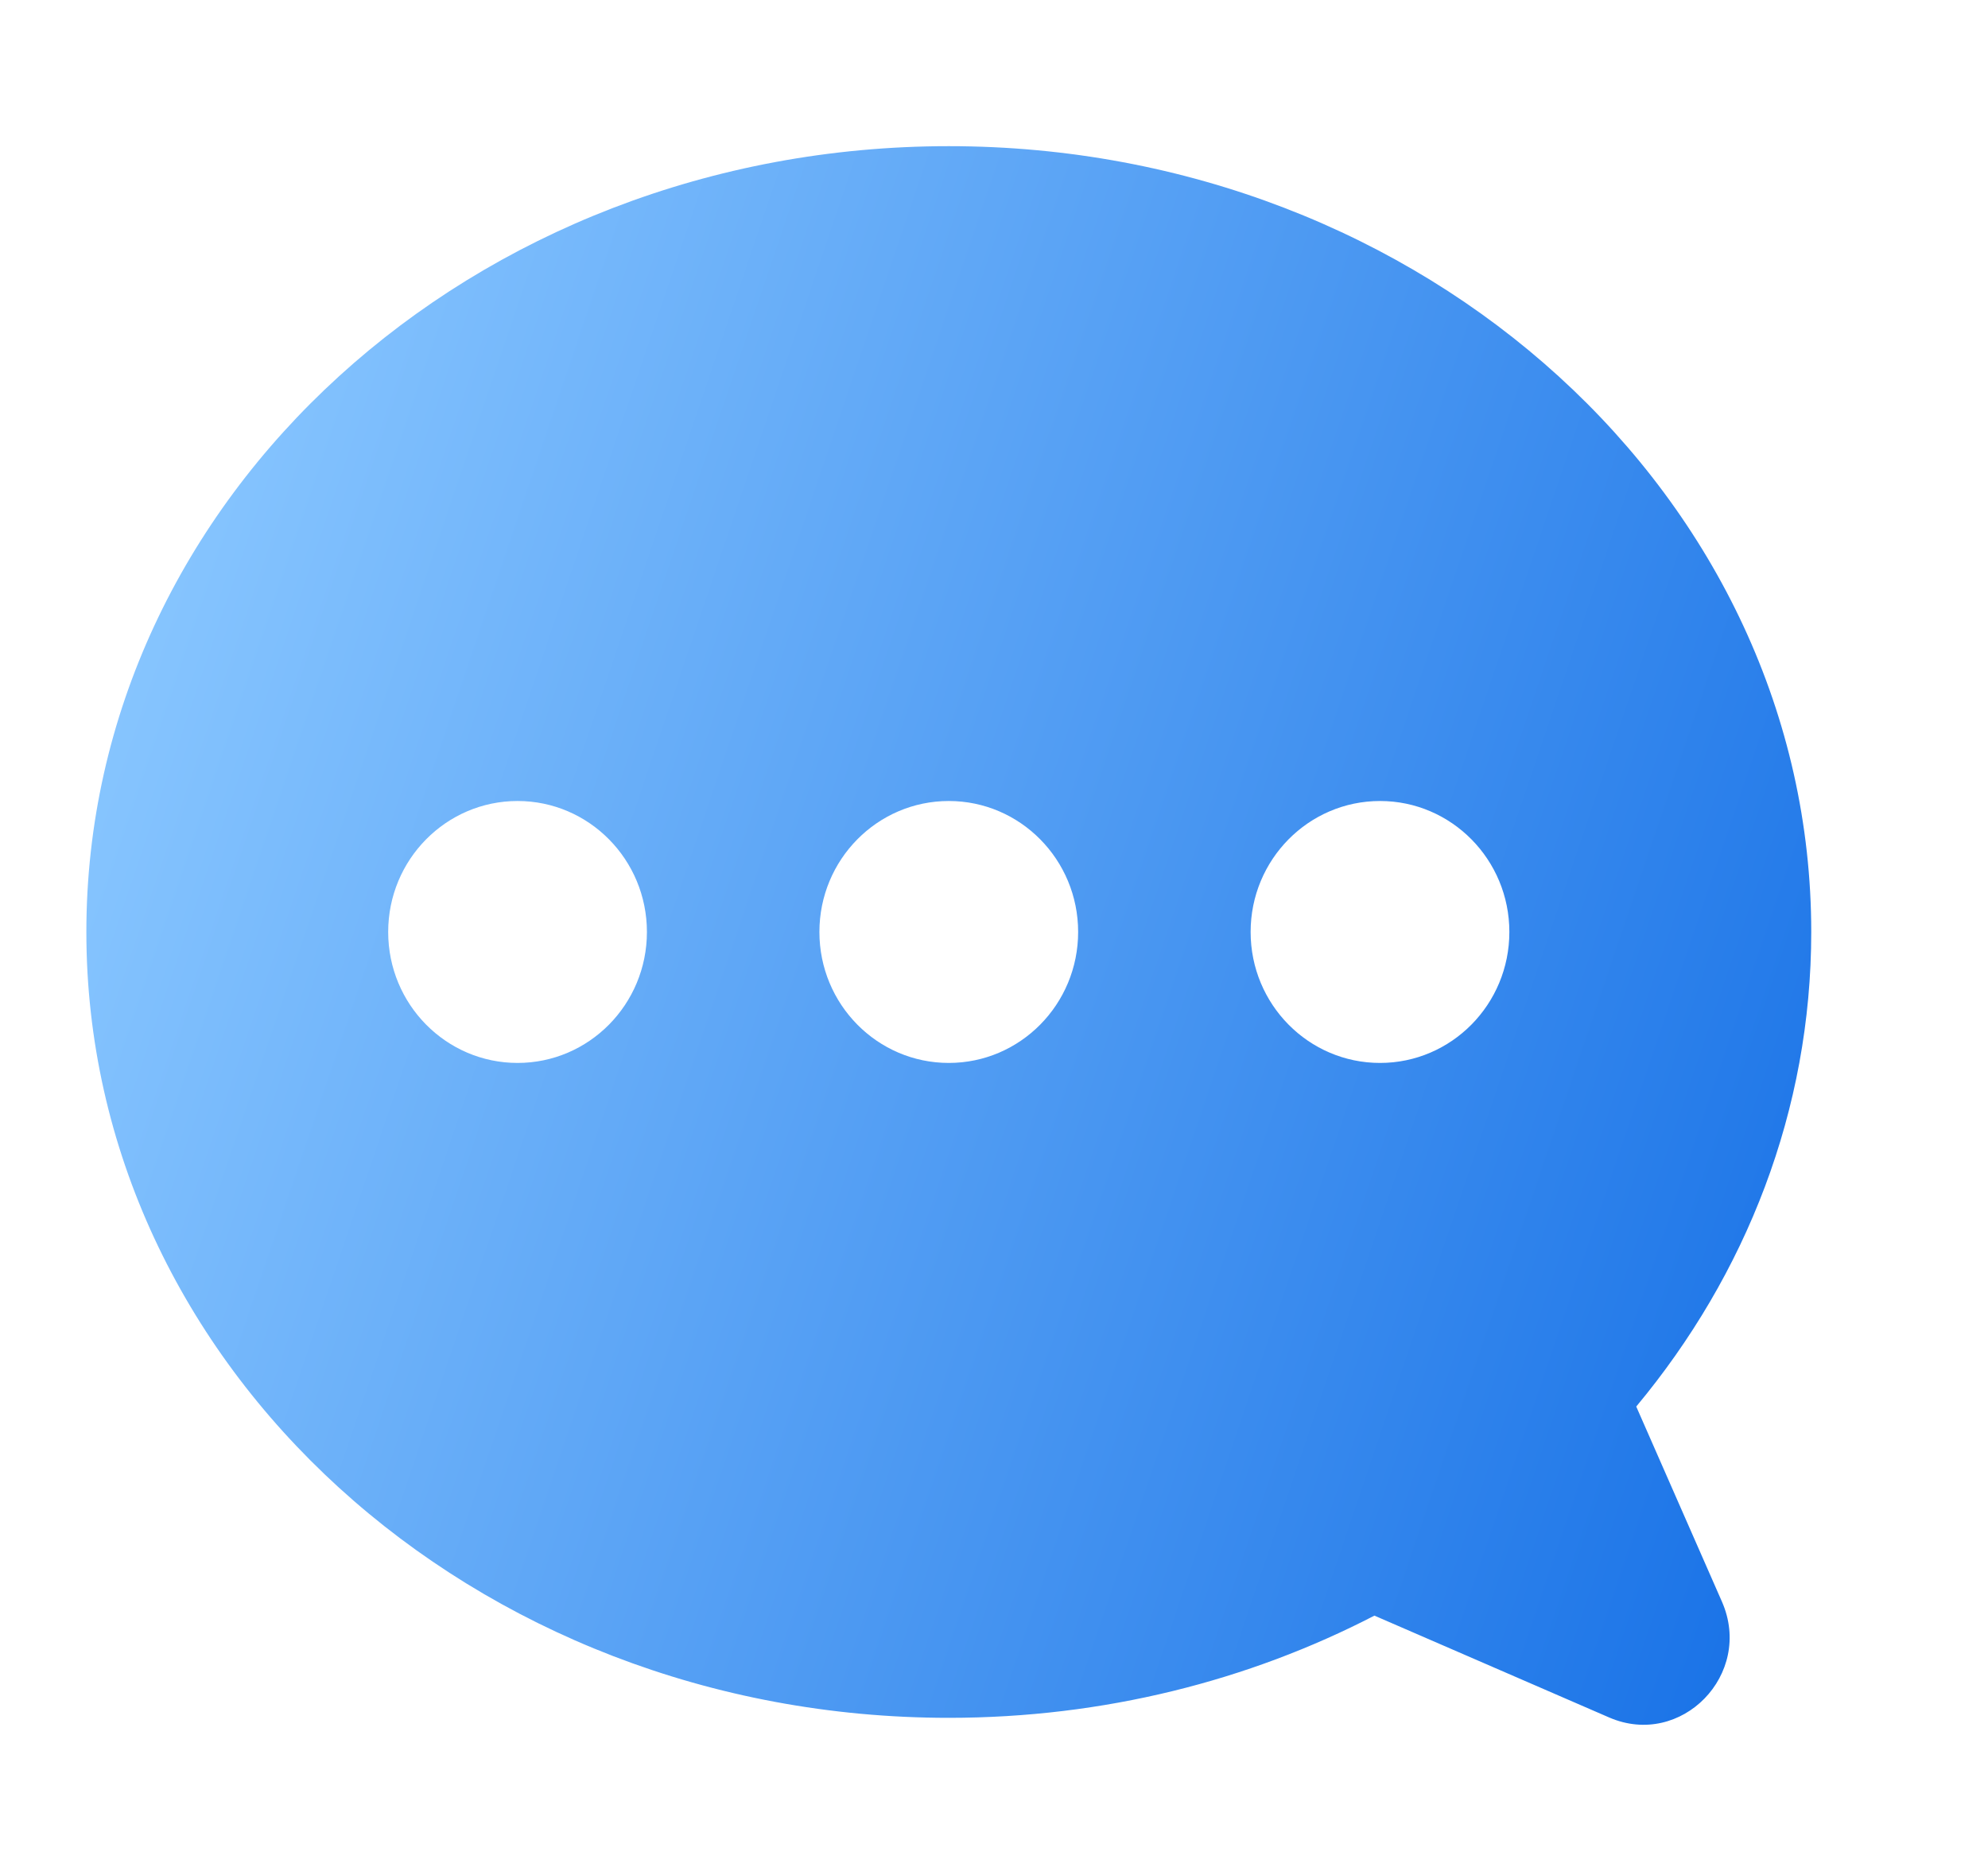 <svg width="34" height="32" viewBox="0 0 34 32" fill="none" xmlns="http://www.w3.org/2000/svg">
<g filter="url(#filter0_dii_839_5113)">
<path fill-rule="evenodd" clip-rule="evenodd" d="M24.506 25.633C22.358 26.745 19.874 27.381 17.227 27.381C9.08 27.381 2.477 21.363 2.477 13.94C2.477 6.517 9.08 0.5 17.227 0.5C25.373 0.5 31.977 6.517 31.977 13.94C31.977 16.99 30.862 19.802 28.984 22.057L30.45 25.395C30.994 26.636 29.753 27.909 28.521 27.375L24.506 25.633ZM15.014 13.94C15.014 12.703 16.005 11.7 17.227 11.7C18.448 11.7 19.439 12.703 19.439 13.94C19.439 15.178 18.448 16.18 17.227 16.18C16.005 16.18 15.014 15.178 15.014 13.94ZM9.852 11.7C8.63 11.7 7.639 12.703 7.639 13.94C7.639 15.178 8.63 16.18 9.852 16.18C11.073 16.18 12.064 15.178 12.064 13.94C12.064 12.703 11.073 11.7 9.852 11.7ZM22.389 13.94C22.389 12.703 23.38 11.7 24.602 11.7C25.823 11.7 26.814 12.703 26.814 13.94C26.814 15.178 25.823 16.18 24.602 16.18C23.38 16.18 22.389 15.178 22.389 13.94Z" fill="url(#paint0_linear_839_5113)"/>
</g>
<defs>
<filter id="filter0_dii_839_5113" x="0.477" y="-0.5" width="33.5" height="32" filterUnits="userSpaceOnUse" color-interpolation-filters="sRGB">
<feFlood flood-opacity="0" result="BackgroundImageFix"/>
<feColorMatrix in="SourceAlpha" type="matrix" values="0 0 0 0 0 0 0 0 0 0 0 0 0 0 0 0 0 0 127 0" result="hardAlpha"/>
<feOffset dy="2"/>
<feGaussianBlur stdDeviation="1"/>
<feComposite in2="hardAlpha" operator="out"/>
<feColorMatrix type="matrix" values="0 0 0 0 0 0 0 0 0 0 0 0 0 0 0 0 0 0 0.22 0"/>
<feBlend mode="normal" in2="BackgroundImageFix" result="effect1_dropShadow_839_5113"/>
<feBlend mode="normal" in="SourceGraphic" in2="effect1_dropShadow_839_5113" result="shape"/>
<feColorMatrix in="SourceAlpha" type="matrix" values="0 0 0 0 0 0 0 0 0 0 0 0 0 0 0 0 0 0 127 0" result="hardAlpha"/>
<feOffset dx="1" dy="1"/>
<feGaussianBlur stdDeviation="0.5"/>
<feComposite in2="hardAlpha" operator="arithmetic" k2="-1" k3="1"/>
<feColorMatrix type="matrix" values="0 0 0 0 1 0 0 0 0 1 0 0 0 0 1 0 0 0 0.6 0"/>
<feBlend mode="normal" in2="shape" result="effect2_innerShadow_839_5113"/>
<feColorMatrix in="SourceAlpha" type="matrix" values="0 0 0 0 0 0 0 0 0 0 0 0 0 0 0 0 0 0 127 0" result="hardAlpha"/>
<feOffset dx="-2" dy="-1"/>
<feGaussianBlur stdDeviation="1"/>
<feComposite in2="hardAlpha" operator="arithmetic" k2="-1" k3="1"/>
<feColorMatrix type="matrix" values="0 0 0 0 0 0 0 0 0 0.105 0 0 0 0 0.375 0 0 0 0.25 0"/>
<feBlend mode="normal" in2="effect2_innerShadow_839_5113" result="effect3_innerShadow_839_5113"/>
</filter>
<linearGradient id="paint0_linear_839_5113" x1="33.452" y1="18.725" x2="2.993" y2="8.424" gradientUnits="userSpaceOnUse">
<stop stop-color="#1A73E7"/>
<stop offset="1" stop-color="#88C6FF"/>
</linearGradient>
</defs>
</svg>

